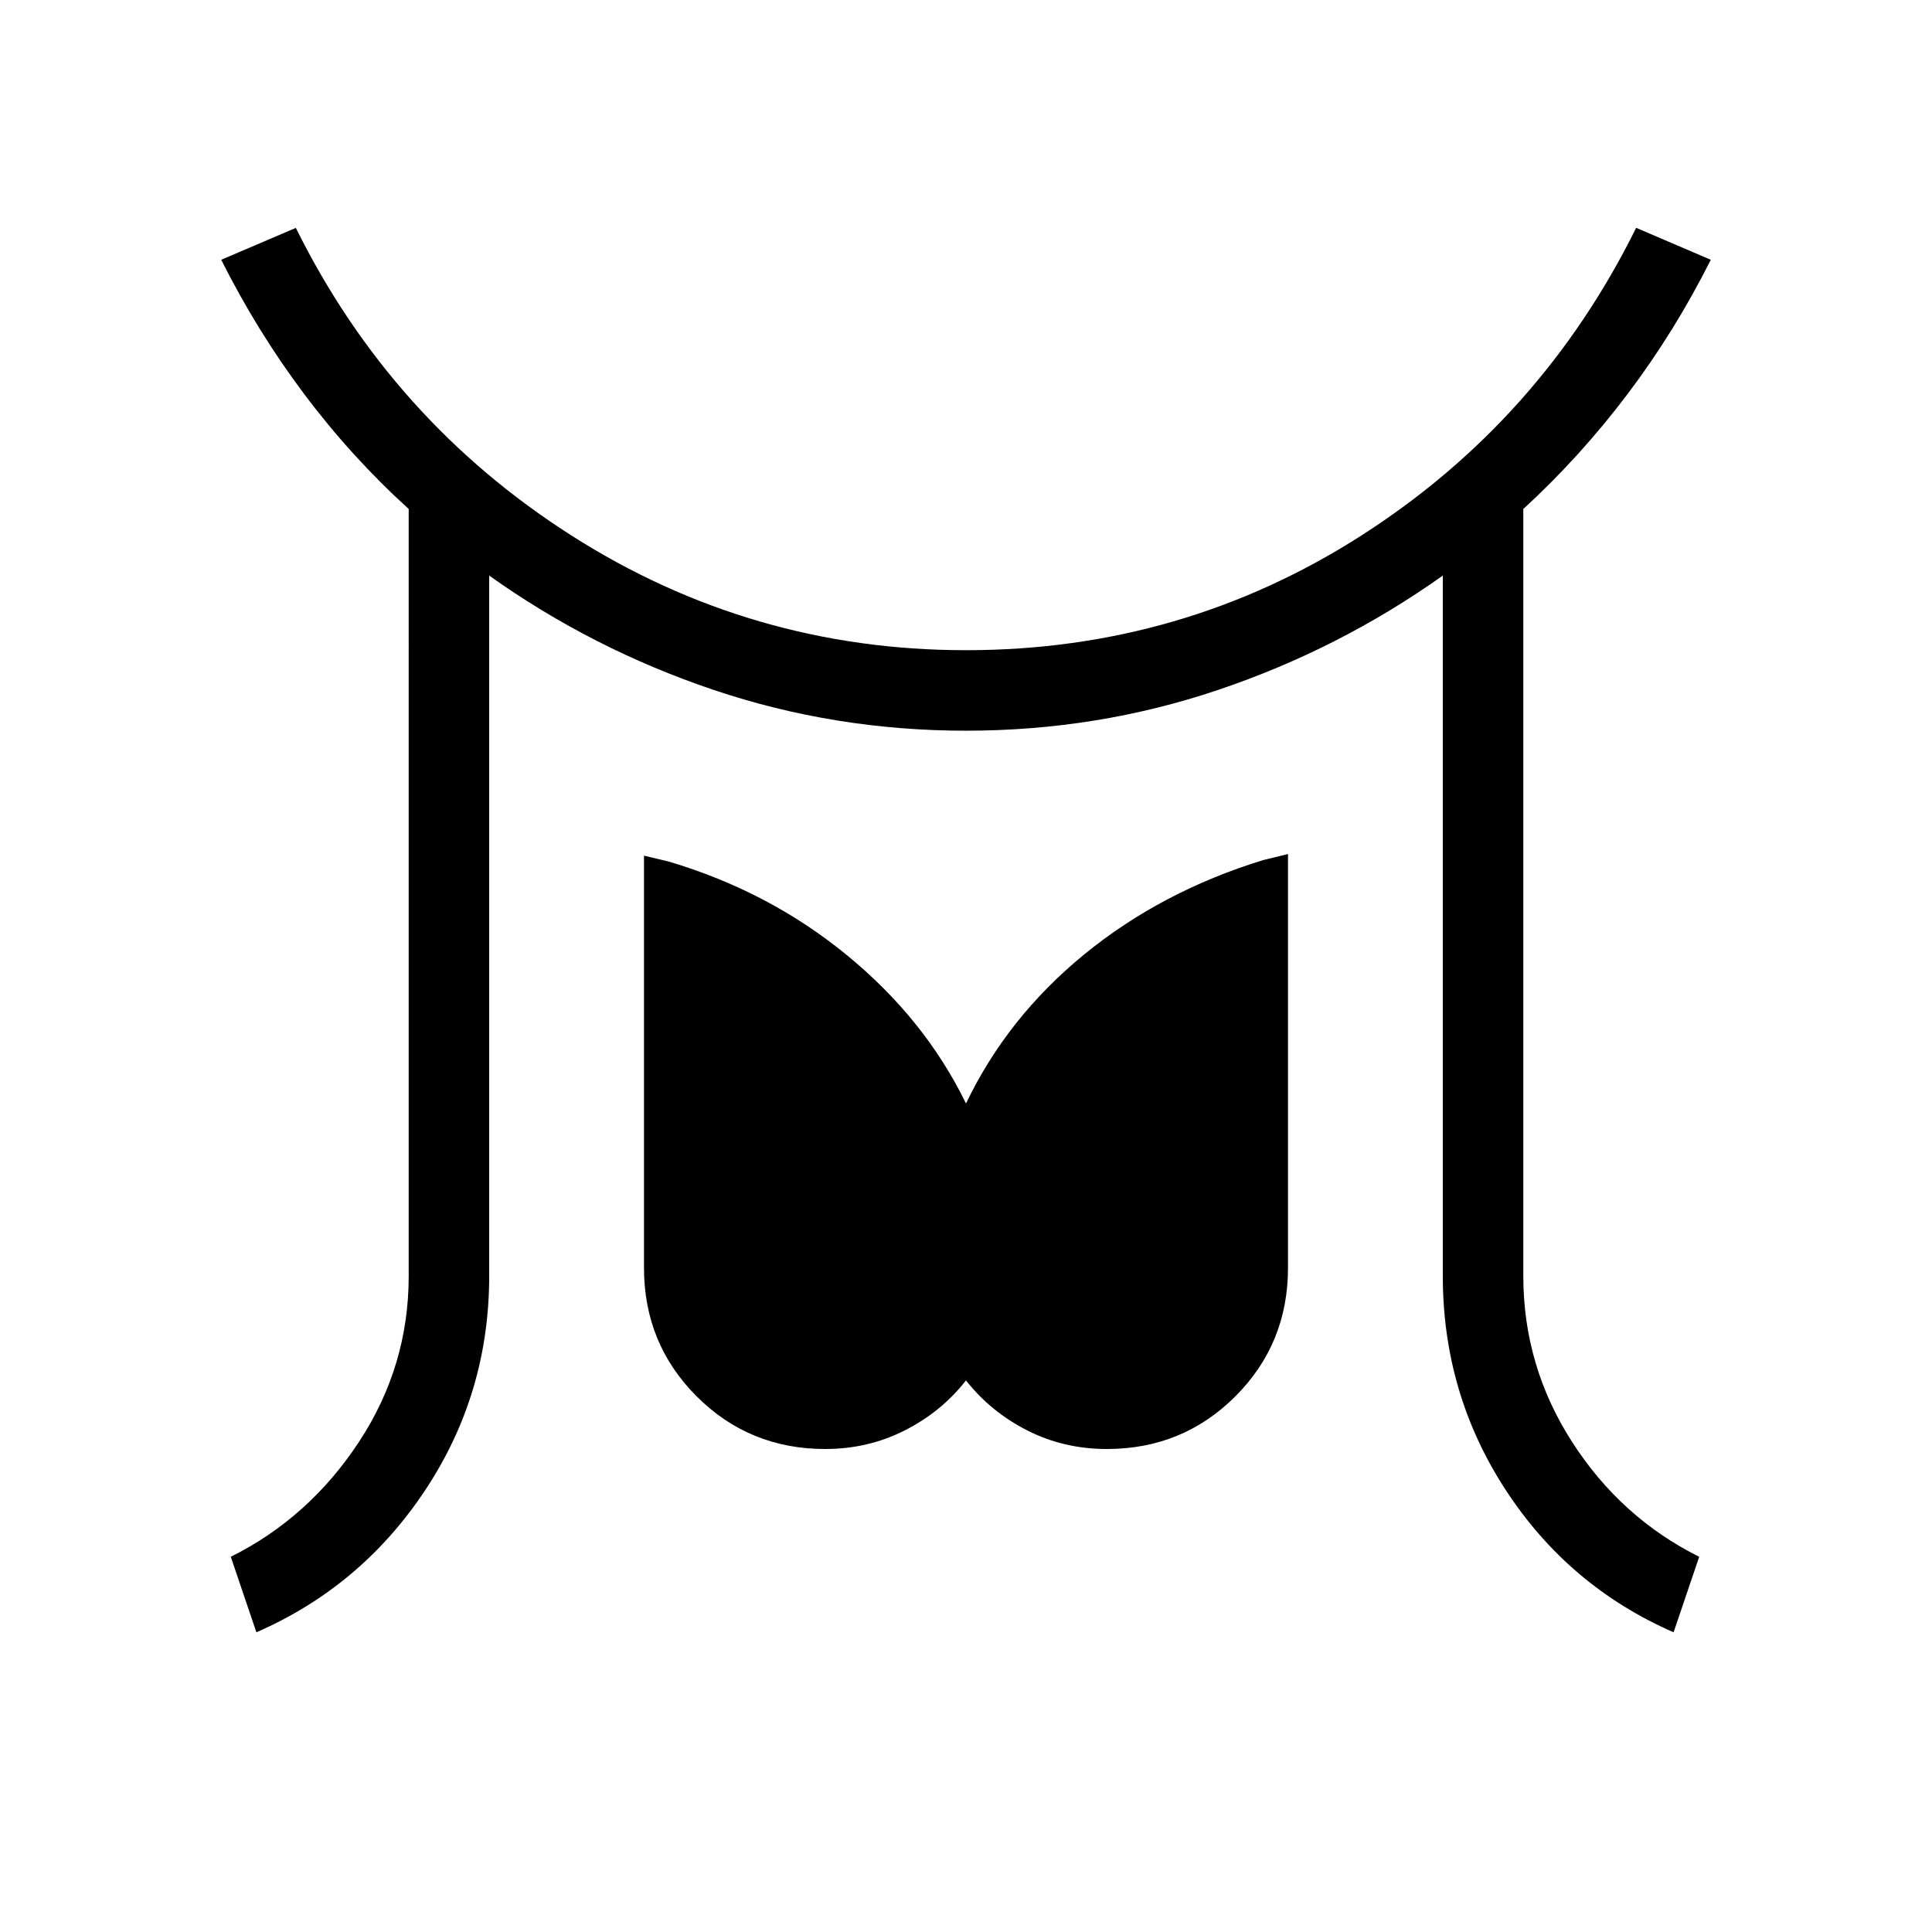 <svg xmlns="http://www.w3.org/2000/svg" width="1em" height="1em" viewBox="0 0 24 24"><path fill="currentColor" d="m3.185 20.277l-.318-.938q.973-.485 1.592-1.427t.618-2.062V6.323q-.715-.65-1.299-1.429q-.584-.778-1.03-1.667l.927-.396Q4.86 5.223 7.095 6.65Q9.331 8.077 12 8.077q2.689 0 4.915-1.427t3.41-3.82l.927.397q-.446.889-1.033 1.667t-1.296 1.429v9.527q0 1.12.606 2.062t1.579 1.427l-.318.938q-1.304-.57-2.085-1.767q-.782-1.198-.782-2.66v-8.7q-1.287.914-2.79 1.42q-1.502.507-3.133.507T8.864 8.57T6.077 7.15v8.7q0 1.462-.794 2.66t-2.098 1.767M10.25 18q-.942 0-1.596-.654T8 15.75v-5.121l.312.075q1.246.371 2.212 1.164T12 13.708q.51-1.066 1.466-1.85q.957-.783 2.223-1.173l.311-.076v5.141q0 .942-.654 1.596T13.75 18q-.537 0-.991-.232q-.455-.232-.759-.62q-.304.389-.759.62q-.454.232-.991.232"/></svg>